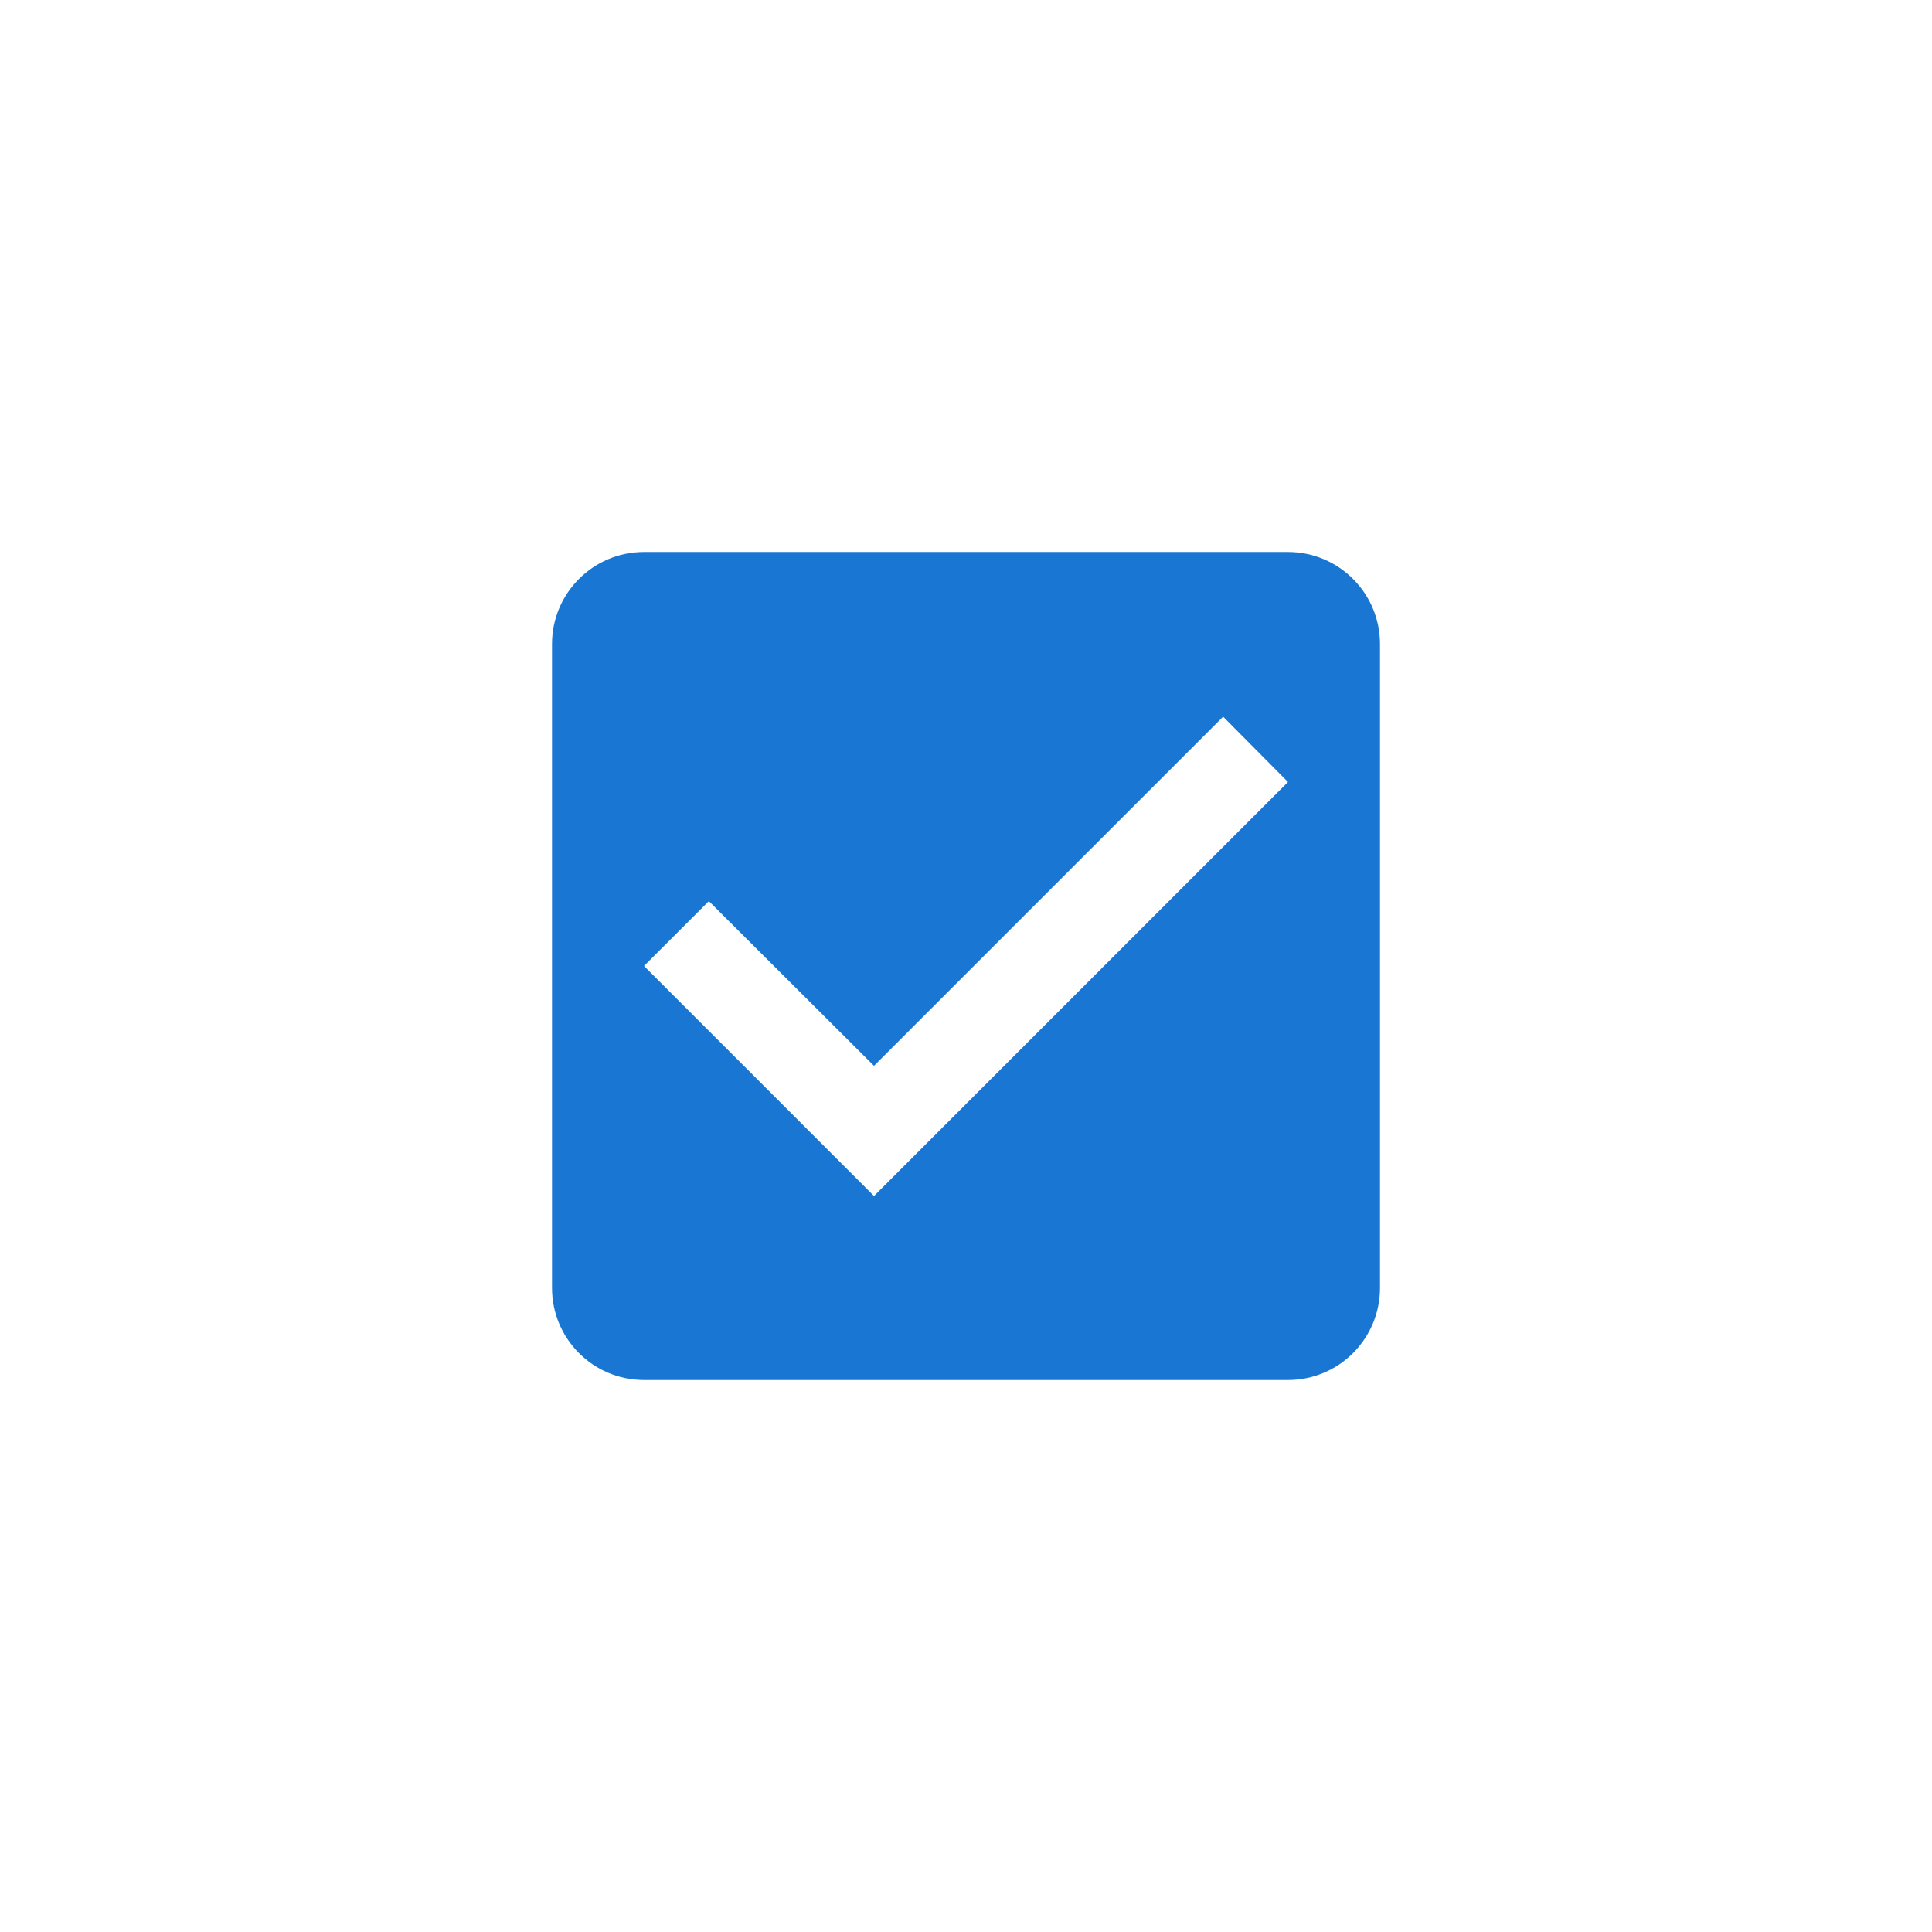 <svg width="42" height="42" viewBox="0 0 42 42" fill="none" xmlns="http://www.w3.org/2000/svg">
<path d="M28 12H14C12.89 12 12 12.9 12 14V28C12 29.1 12.89 30 14 30H28C29.11 30 30 29.1 30 28V14C30 12.9 29.11 12 28 12ZM19 26L14 21L15.41 19.59L19 23.17L26.59 15.58L28 17L19 26Z" fill="#1976D2"/>
</svg>
